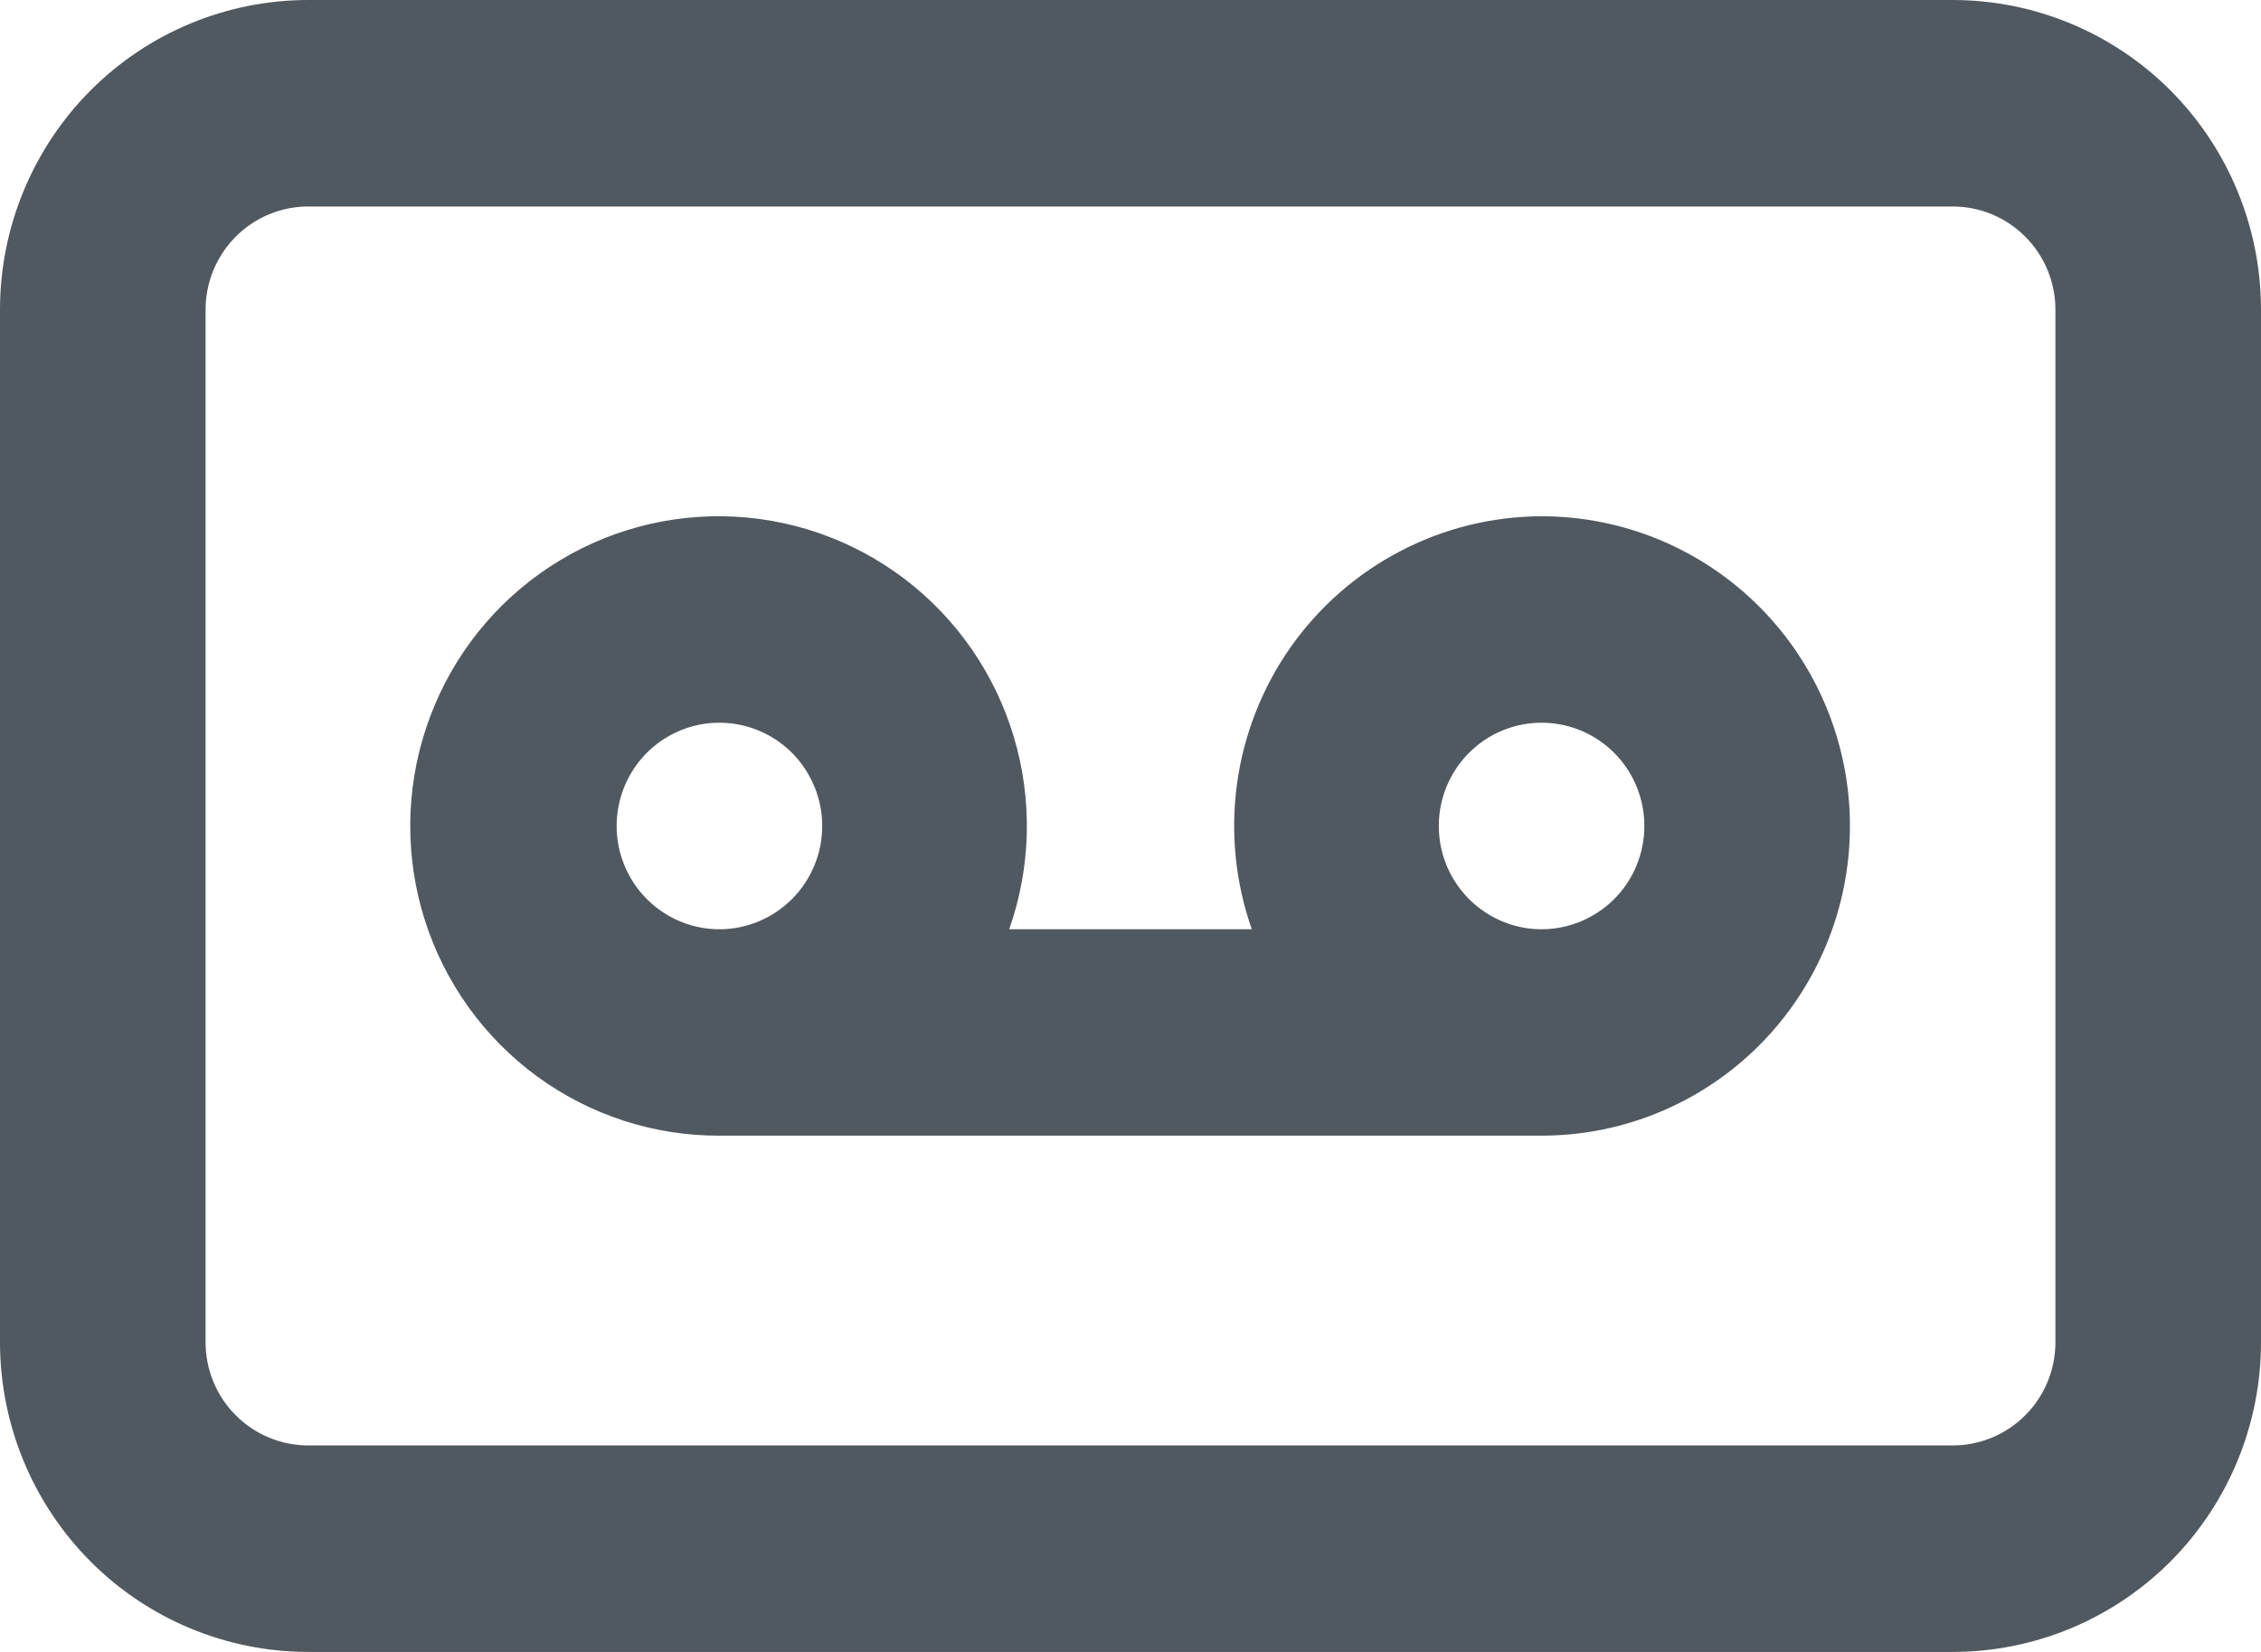 <svg width="26" height="19" viewBox="0 0 26 19" fill="none" xmlns="http://www.w3.org/2000/svg">
<path d="M22.454 0H3.545C2.605 0 1.703 0.375 1.038 1.043C0.374 1.712 0 2.618 0 3.562V15.438C0 16.382 0.374 17.288 1.038 17.957C1.703 18.625 2.605 19 3.545 19H22.454C23.395 19 24.297 18.625 24.962 17.957C25.627 17.288 26 16.382 26 15.438V3.562C26 2.618 25.627 1.712 24.962 1.043C24.297 0.375 23.395 0 22.454 0ZM23.636 15.438C23.636 15.752 23.512 16.055 23.29 16.277C23.069 16.5 22.768 16.625 22.454 16.625H3.545C3.232 16.625 2.931 16.5 2.71 16.277C2.488 16.055 2.364 15.752 2.364 15.438V3.562C2.364 3.248 2.488 2.946 2.71 2.723C2.931 2.5 3.232 2.375 3.545 2.375H22.454C22.768 2.375 23.069 2.5 23.29 2.723C23.512 2.946 23.636 3.248 23.636 3.562V15.438ZM17.727 5.938C17.161 5.939 16.603 6.077 16.101 6.34C15.598 6.602 15.166 6.982 14.839 7.447C14.513 7.912 14.303 8.449 14.225 9.013C14.148 9.577 14.206 10.151 14.395 10.688H11.605C11.857 9.974 11.875 9.199 11.658 8.474C11.441 7.75 11.001 7.113 10.4 6.657C9.799 6.201 9.069 5.949 8.316 5.938C7.563 5.927 6.826 6.156 6.212 6.594C5.597 7.032 5.138 7.655 4.9 8.373C4.661 9.09 4.657 9.866 4.886 10.586C5.116 11.307 5.568 11.935 6.177 12.381C6.786 12.826 7.52 13.065 8.273 13.062H17.727C18.668 13.062 19.569 12.687 20.234 12.019C20.899 11.351 21.273 10.445 21.273 9.5C21.273 8.555 20.899 7.649 20.234 6.981C19.569 6.313 18.668 5.938 17.727 5.938ZM8.273 10.688C8.039 10.688 7.81 10.618 7.616 10.487C7.422 10.357 7.27 10.171 7.181 9.954C7.091 9.737 7.068 9.499 7.114 9.268C7.159 9.038 7.272 8.826 7.437 8.66C7.602 8.494 7.813 8.381 8.042 8.335C8.271 8.29 8.509 8.313 8.725 8.403C8.941 8.493 9.126 8.645 9.255 8.84C9.385 9.036 9.455 9.265 9.455 9.5C9.455 9.815 9.33 10.117 9.108 10.34C8.887 10.562 8.586 10.688 8.273 10.688ZM17.727 10.688C17.494 10.688 17.265 10.618 17.071 10.487C16.876 10.357 16.725 10.171 16.635 9.954C16.546 9.737 16.523 9.499 16.568 9.268C16.614 9.038 16.726 8.826 16.892 8.66C17.057 8.494 17.267 8.381 17.497 8.335C17.726 8.29 17.964 8.313 18.18 8.403C18.395 8.493 18.58 8.645 18.71 8.84C18.84 9.036 18.909 9.265 18.909 9.5C18.909 9.815 18.785 10.117 18.563 10.34C18.341 10.562 18.041 10.688 17.727 10.688Z" fill="#515960"/>
</svg>
